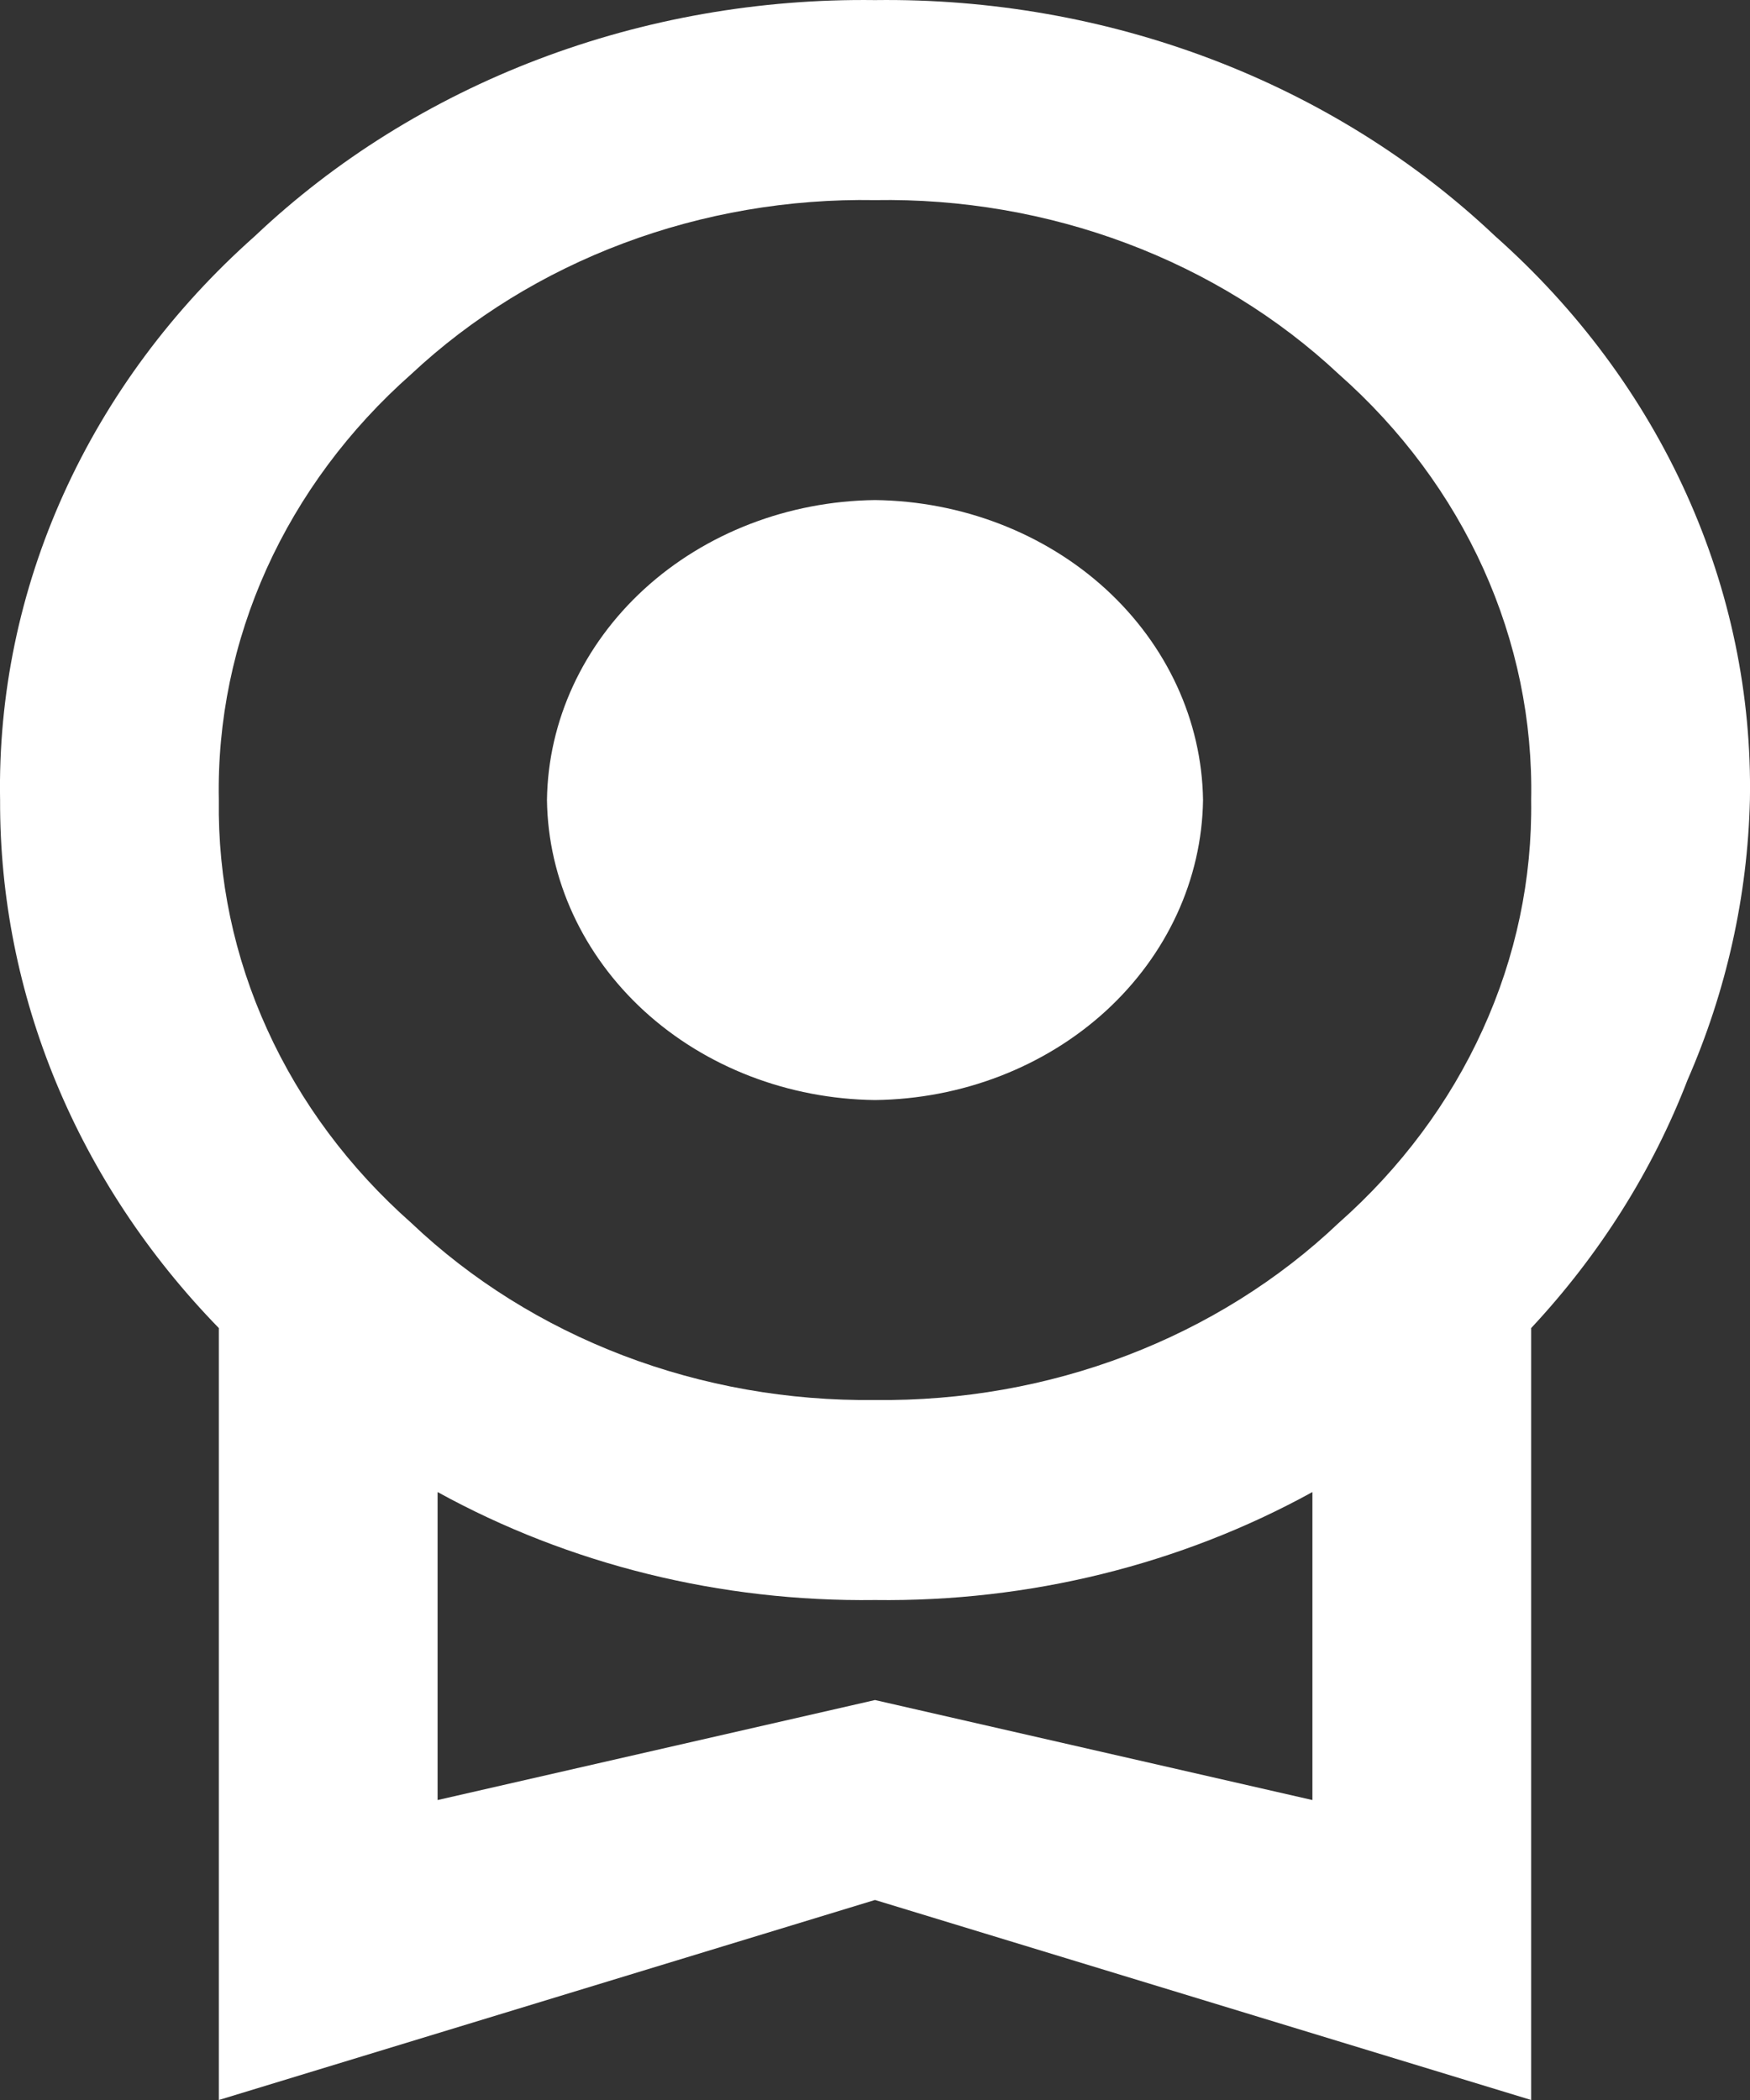 <svg width="20" height="24" viewBox="0 0 20 24" fill="none" xmlns="http://www.w3.org/2000/svg">
<rect x="0" y="0" width="20" height="24" fill="#333333" stroke="none"/>
<path d="M6.251 9.143C6.263 8.238 6.663 7.373 7.363 6.732C8.063 6.092 9.01 5.727 10 5.715C10.99 5.727 11.937 6.092 12.637 6.732C13.337 7.373 13.736 8.238 13.749 9.143C13.736 10.049 13.337 10.914 12.637 11.555C11.937 12.195 10.99 12.56 10 12.572C9.01 12.56 8.063 12.195 7.363 11.555C6.663 10.914 6.263 10.049 6.251 9.143ZM10 19.429L14.999 20.572V17.052C13.492 17.882 11.76 18.309 10 18.286C8.24 18.309 6.508 17.882 5.001 17.052V20.572M10 2.287C9.015 2.27 8.037 2.438 7.126 2.78C6.214 3.122 5.389 3.631 4.701 4.275C3.988 4.905 3.426 5.662 3.047 6.5C2.669 7.338 2.483 8.237 2.501 9.143C2.488 10.044 2.676 10.937 3.055 11.768C3.433 12.6 3.993 13.351 4.701 13.977C5.386 14.628 6.21 15.143 7.121 15.491C8.033 15.839 9.012 16.012 10 16C10.988 16.012 11.967 15.839 12.879 15.491C13.79 15.143 14.614 14.628 15.299 13.977C16.007 13.351 16.567 12.6 16.945 11.768C17.324 10.937 17.512 10.044 17.499 9.143C17.517 8.237 17.331 7.338 16.953 6.5C16.574 5.662 16.012 4.905 15.299 4.275C14.611 3.631 13.786 3.122 12.874 2.78C11.963 2.438 10.985 2.27 10 2.287ZM19.999 9.143C19.972 10.24 19.731 11.324 19.286 12.343C18.886 13.38 18.28 14.341 17.499 15.178V24L10 21.714L2.501 24V15.178C0.883 13.516 -0.007 11.368 0.001 9.143C-0.021 7.944 0.226 6.753 0.727 5.645C1.228 4.536 1.972 3.533 2.913 2.698C3.83 1.829 4.932 1.142 6.151 0.678C7.37 0.214 8.68 -0.016 10 0.001C11.32 -0.016 12.63 0.214 13.849 0.678C15.068 1.142 16.169 1.829 17.087 2.698C18.028 3.533 18.772 4.536 19.273 5.645C19.774 6.753 20.021 7.944 19.999 9.143Z" fill="white"/>
</svg>
